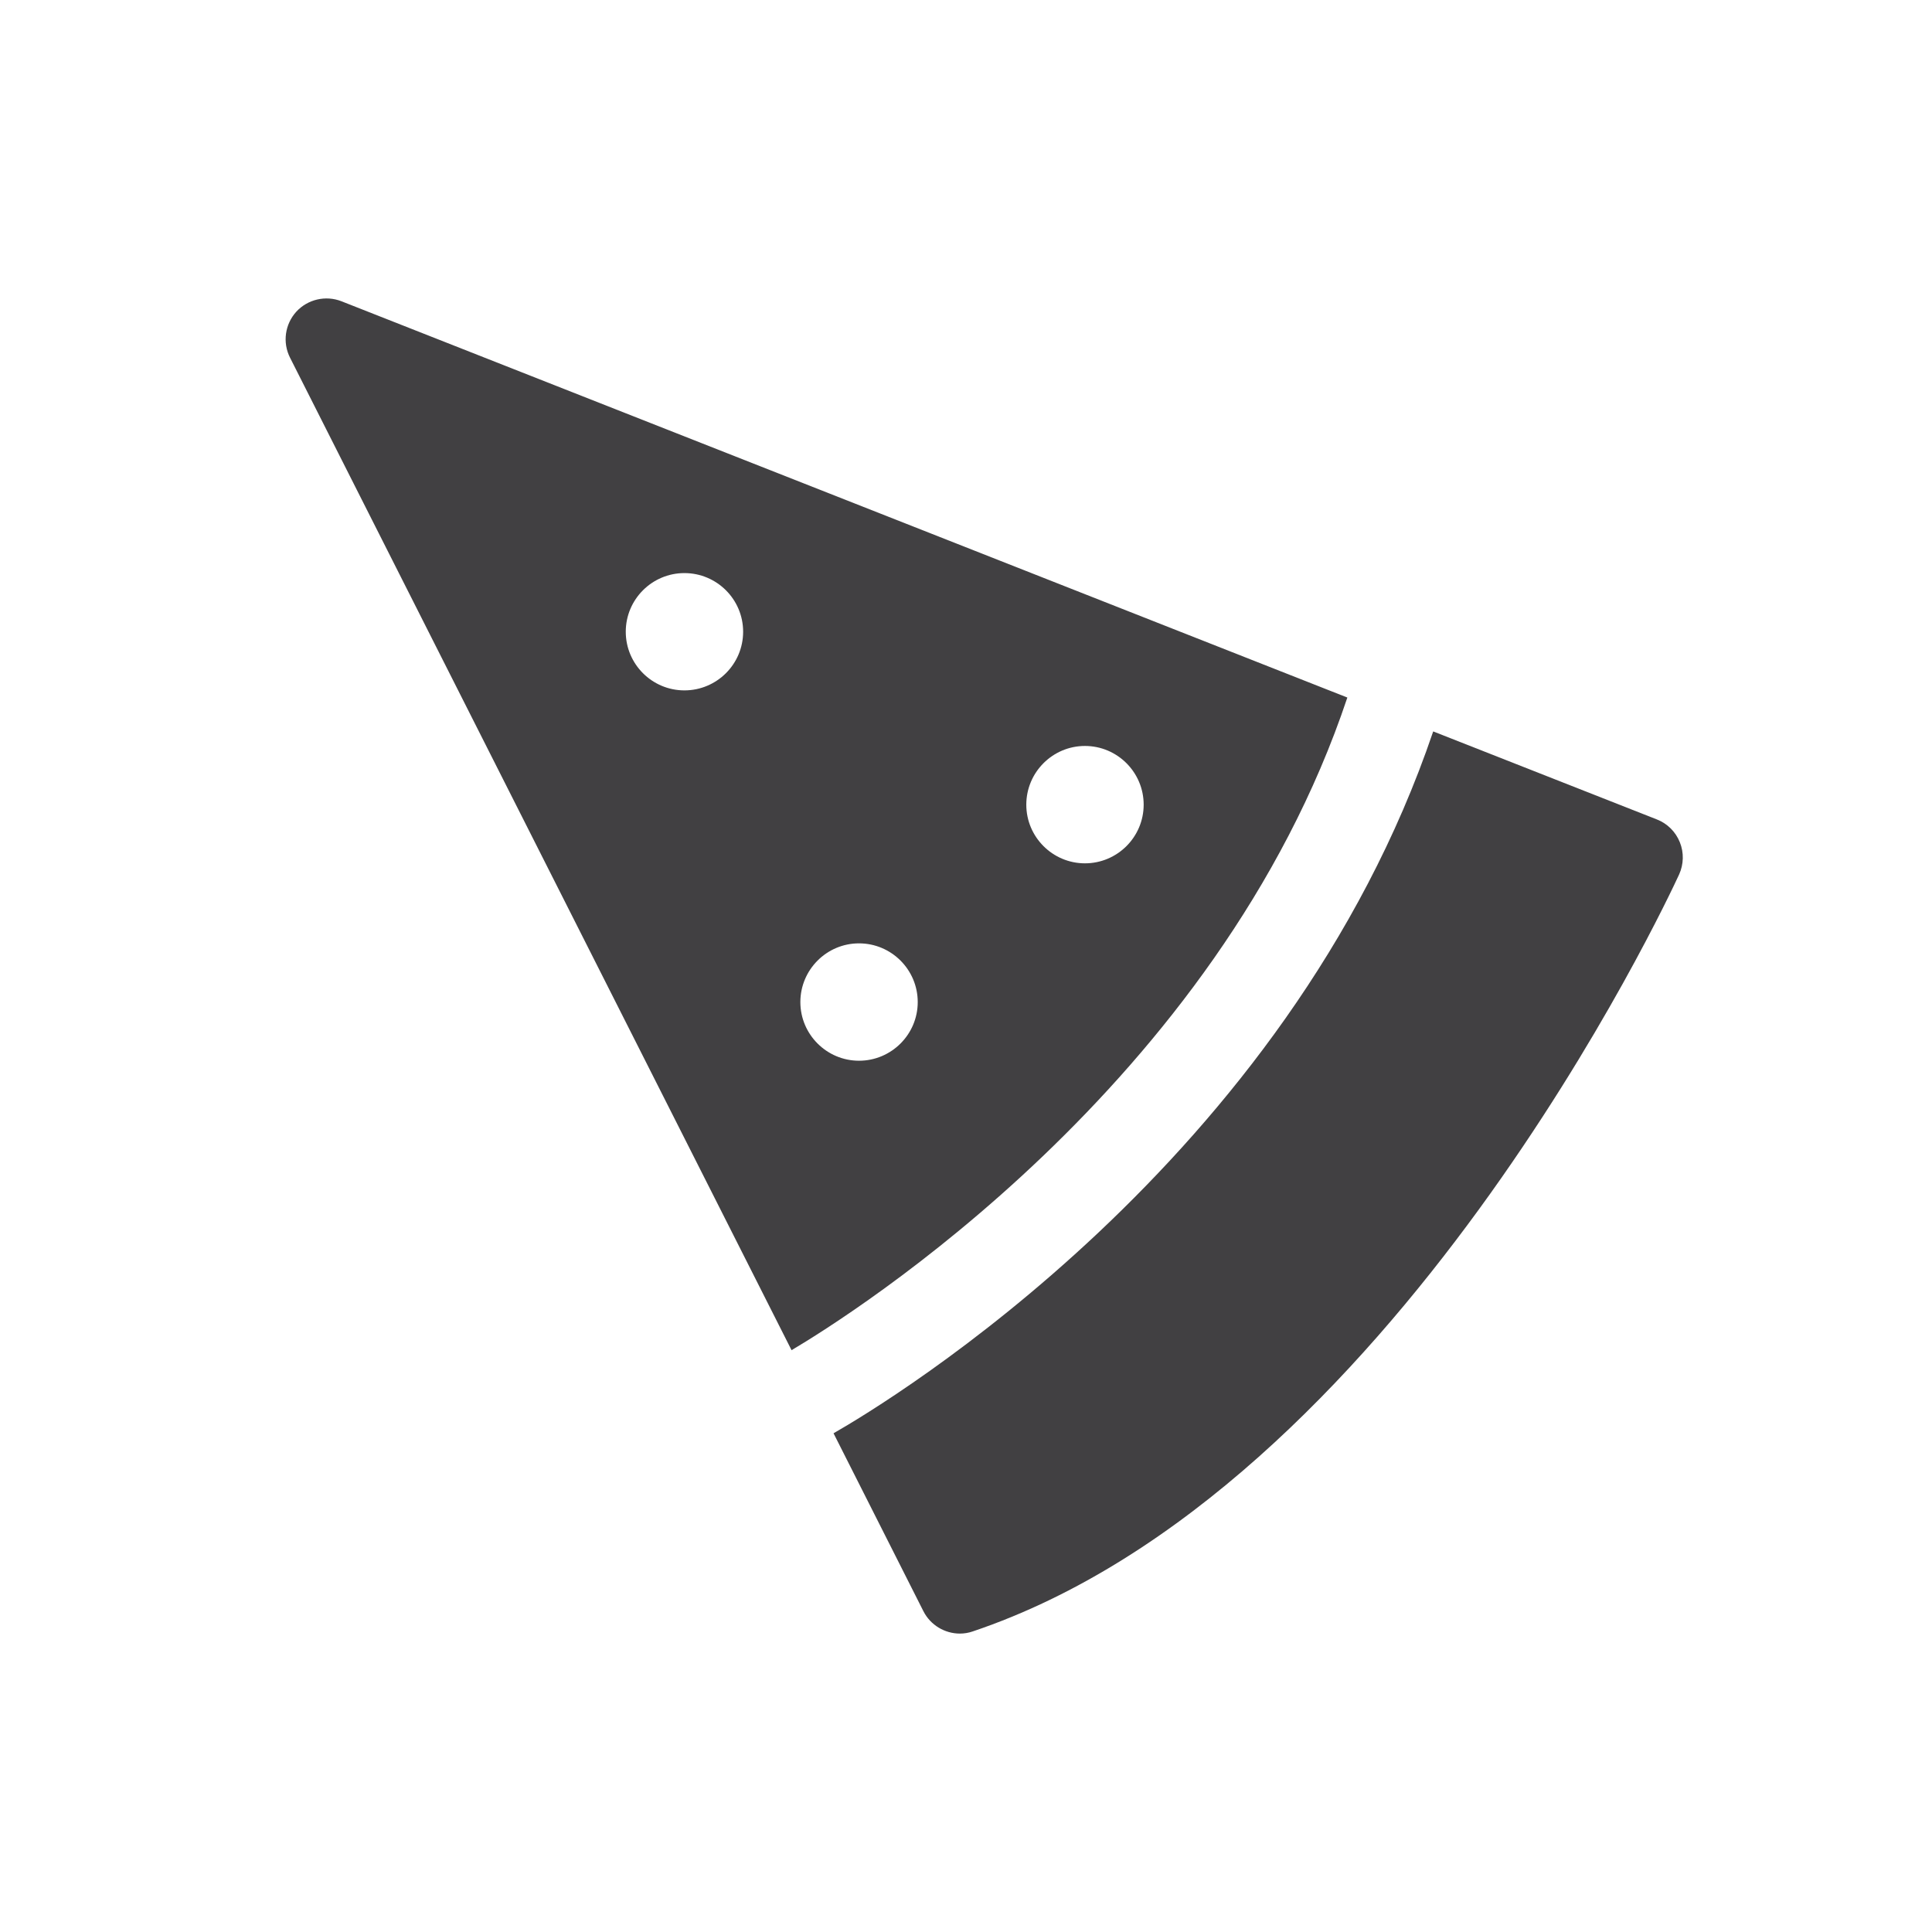 <?xml version="1.0" encoding="utf-8"?>
<!-- Generator: Adobe Illustrator 16.0.0, SVG Export Plug-In . SVG Version: 6.00 Build 0)  -->
<!DOCTYPE svg PUBLIC "-//W3C//DTD SVG 1.1//EN" "http://www.w3.org/Graphics/SVG/1.1/DTD/svg11.dtd">
<svg version="1.1" id="Layer_1" xmlns="http://www.w3.org/2000/svg" xmlns:xlink="http://www.w3.org/1999/xlink" x="0px" y="0px"
	 width="1024px" height="1024px" viewBox="0 0 1024 1024" enable-background="new 0 0 1024 1024" xml:space="preserve">
<g>
	<path fill="#414042" d="M890.333,446.375c-2.208-5.5-6.583-9.875-12.125-12.042l-118.583-46.666
		c-77.25,227.875-288.958,355.5-317.833,372l47.625,94.291c3.75,7.417,11.375,11.875,19.333,11.875c2.292,0,4.625-0.375,6.875-1.166
		C737.958,789.75,883.833,476.792,889.958,463.5C892.417,458.083,892.583,451.875,890.333,446.375z"/>
	<path fill="#414042" d="M714.125,369.708L180.958,159.667c-8.333-3.25-17.875-1.042-23.916,5.541
		c-6.042,6.667-7.375,16.334-3.334,24.334l265.834,526.083C450.583,697.25,645.458,575.125,714.125,369.708z M362.75,365.917
		c-17.125,0-31.083-13.917-31.083-31.084c0-17.166,13.958-31.083,31.083-31.083c17.167,0,31.125,13.917,31.125,31.083
		C393.875,352,379.917,365.917,362.75,365.917z M455.292,562.208c-17.125,0-31.084-13.958-31.084-31.083
		c0-17.167,13.959-31.125,31.084-31.125c17.166,0,31.125,13.958,31.125,31.125C486.417,548.25,472.458,562.208,455.292,562.208z
		 M543.958,426.5c0-17.167,13.959-31.125,31.084-31.125c17.166,0,31.125,13.958,31.125,31.125c0,17.125-13.959,31.083-31.125,31.083
		C557.917,457.583,543.958,443.625,543.958,426.5z"/>
</g>
</svg>
